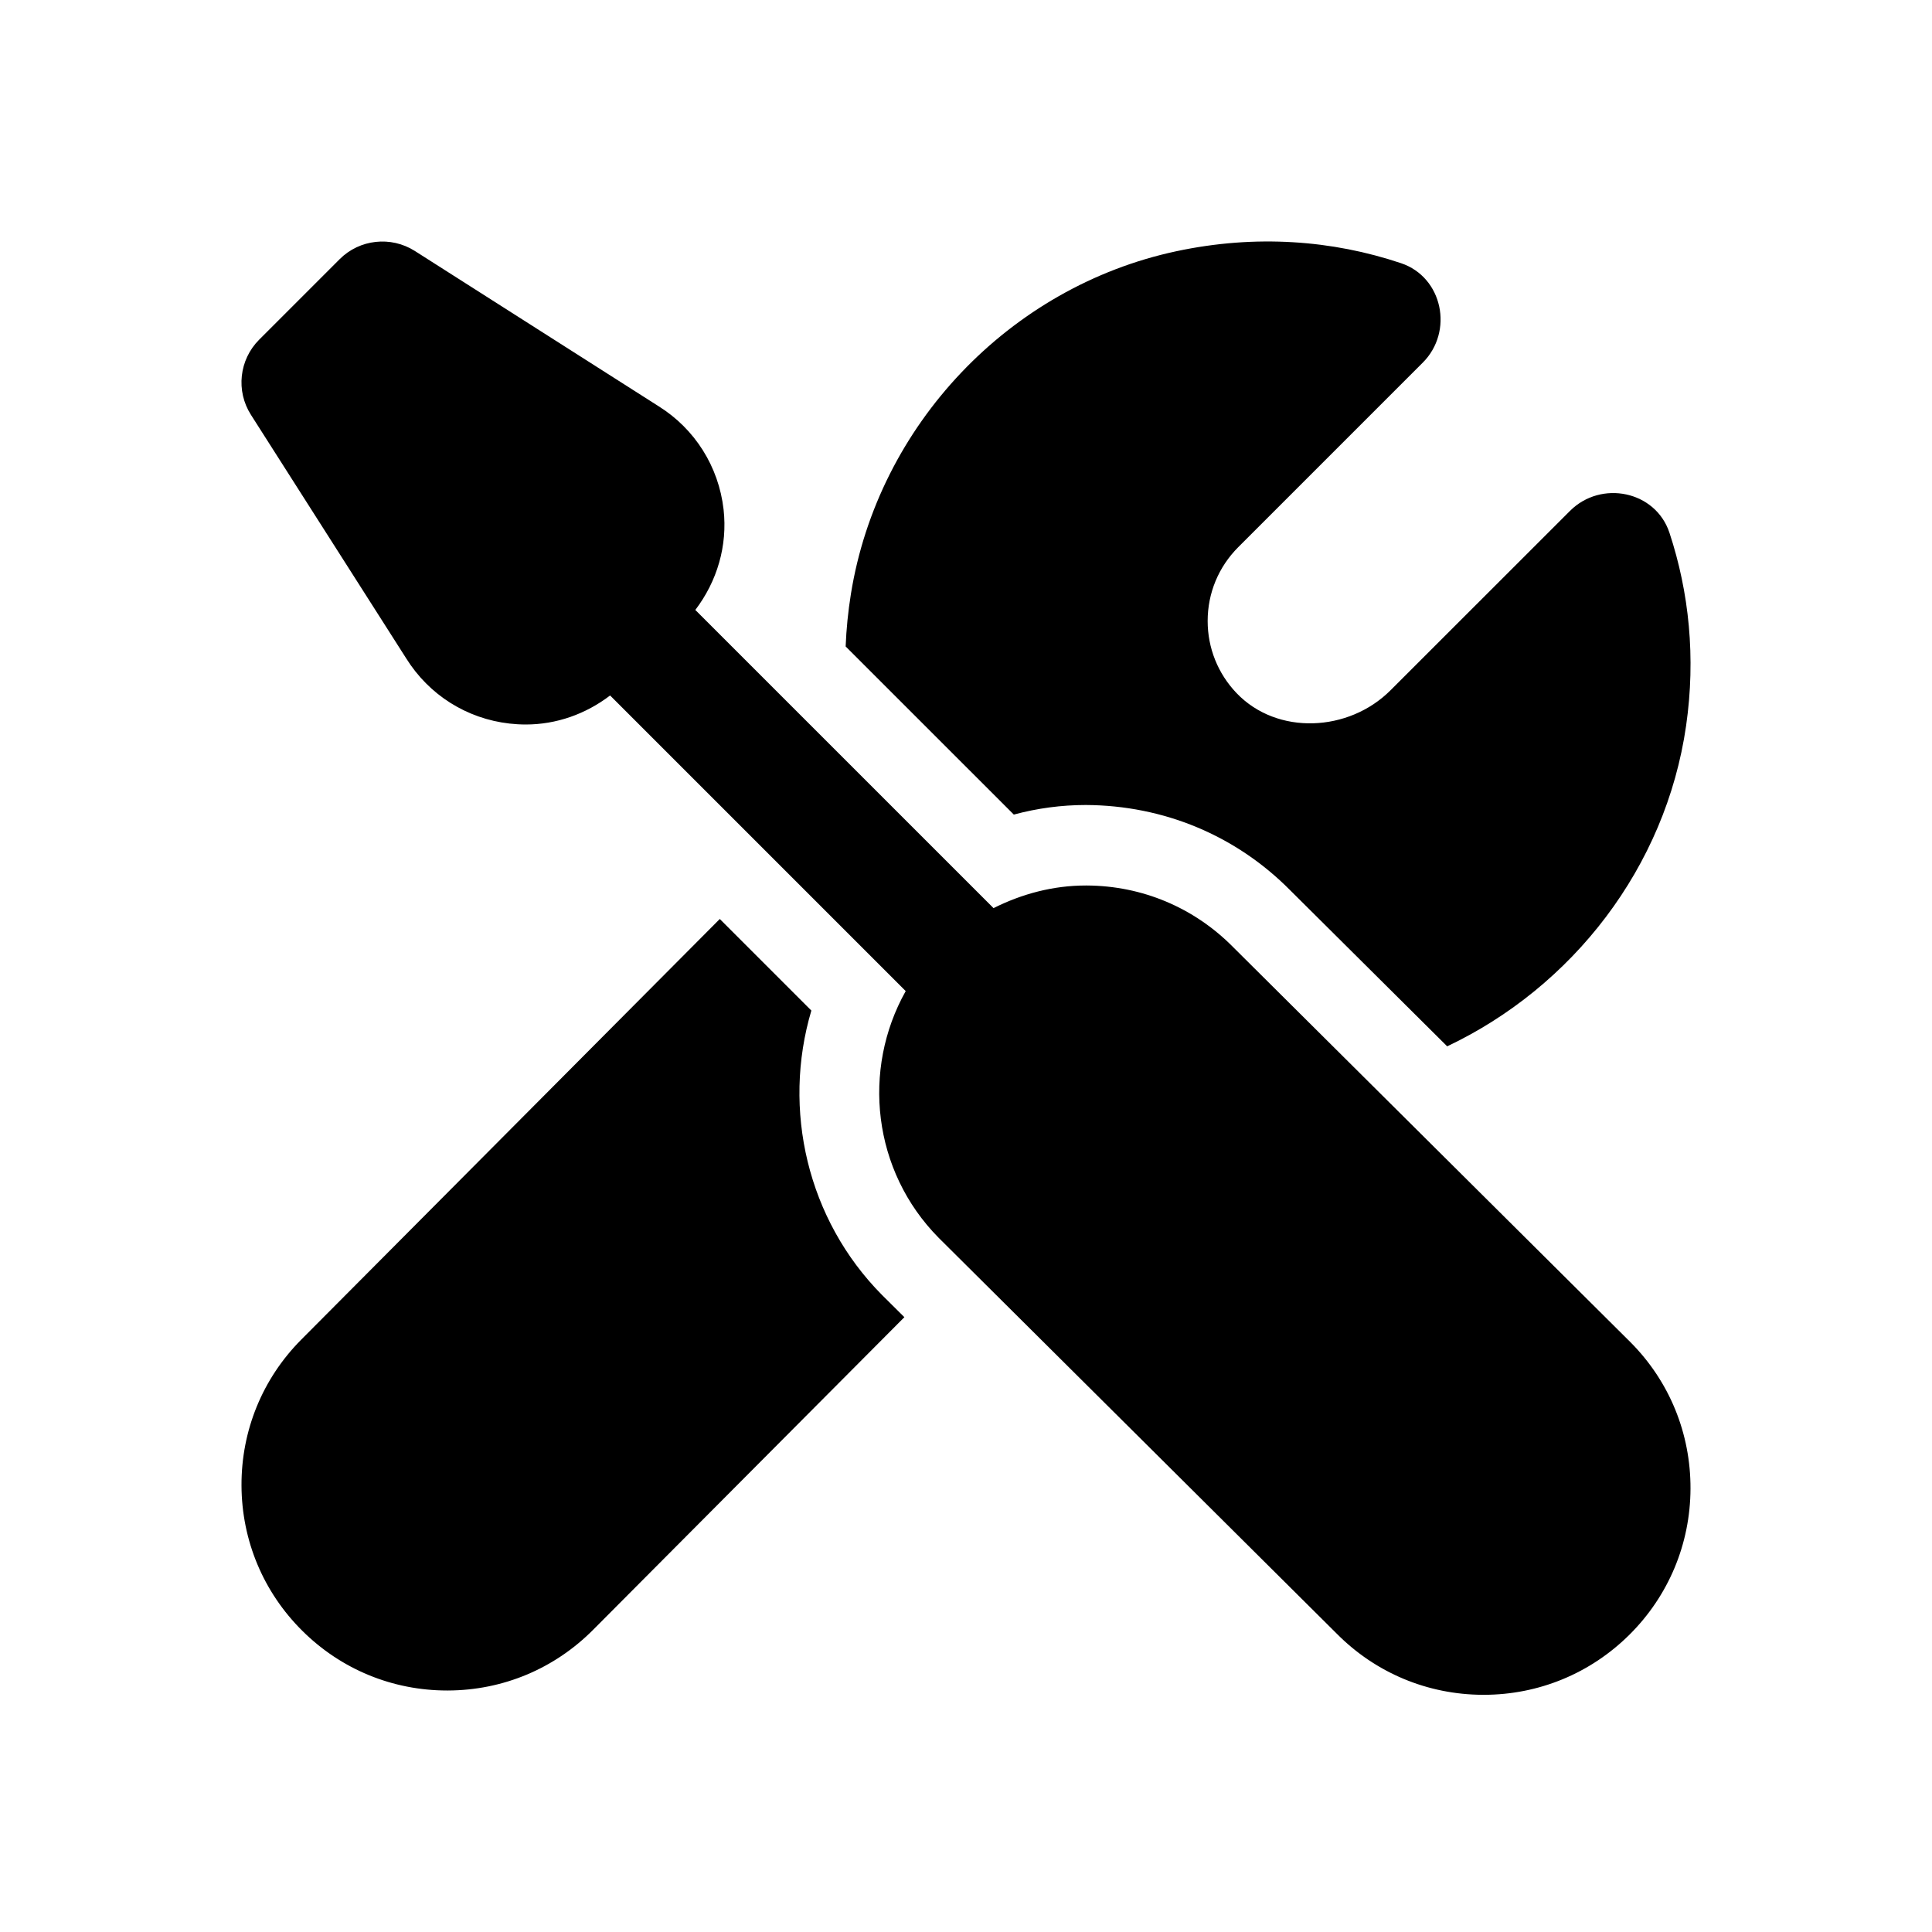 <svg xmlns="http://www.w3.org/2000/svg" viewBox="0 0 48 48">
  <path d="M9.334 6.01 C 9.004 6.046 8.687 6.191 8.439 6.439 L 6.439 8.439 C 5.942 8.937 5.856 9.712 6.234 10.305 L 10.09 16.354 C 10.658 17.265 11.594 17.856 12.66 17.977 C 12.794 17.992 12.93 18 13.062 18 C 13.825 18 14.552 17.741 15.158 17.279 L 22.502 24.623 C 21.408 26.572 21.675 29.09 23.322 30.754 L 33.213 40.59 C 34.18 41.564 35.469 42.102 36.842 42.107 L 36.861 42.107 C 38.227 42.107 39.512 41.577 40.482 40.615 C 41.455 39.648 41.995 38.359 42 36.986 C 42.005 35.613 41.477 34.321 40.512 33.35 L 30.631 23.525 C 29.664 22.548 28.375 22.006 27 22 L 26.977 22 C 26.164 22 25.39 22.208 24.684 22.562 L 17.275 15.154 C 17.816 14.442 18.079 13.561 17.977 12.656 C 17.855 11.591 17.263 10.656 16.365 10.094 L 10.305 6.234 C 10.007 6.046 9.664 5.973 9.334 6.01 z M 32.119 6.018 C 31.184 5.962 30.214 6.031 29.225 6.242 C 25.076 7.129 21.816 10.565 21.141 14.754 C 21.07 15.195 21.027 15.63 21.01 16.061 L 25.188 20.238 C 25.774 20.08 26.372 20 26.977 20 C 28.918 20.009 30.71 20.761 32.053 22.117 L 35.955 25.996 C 39.066 24.521 41.385 21.551 41.891 18.029 C 42.134 16.337 41.965 14.714 41.477 13.236 C 41.133 12.196 39.781 11.919 39.006 12.693 L 34.545 17.152 C 33.51 18.187 31.729 18.277 30.719 17.217 C 30.258 16.733 30.004 16.099 30.004 15.428 C 30.004 14.735 30.274 14.085 30.764 13.594 L 35.348 9.01 C 36.121 8.237 35.845 6.887 34.809 6.539 C 33.956 6.253 33.055 6.073 32.119 6.018 z M 17.883 22.832 L 7.482 33.285 C 6.521 34.253 5.995 35.54 6 36.906 C 6.005 38.272 6.542 39.555 7.51 40.516 C 8.474 41.474 9.751 42 11.111 42 L 11.131 42 C 12.497 41.995 13.778 41.458 14.74 40.488 L 22.469 32.725 L 21.912 32.172 C 20.059 30.301 19.428 27.566 20.158 25.107 L 17.883 22.832 z"/>
</svg>
